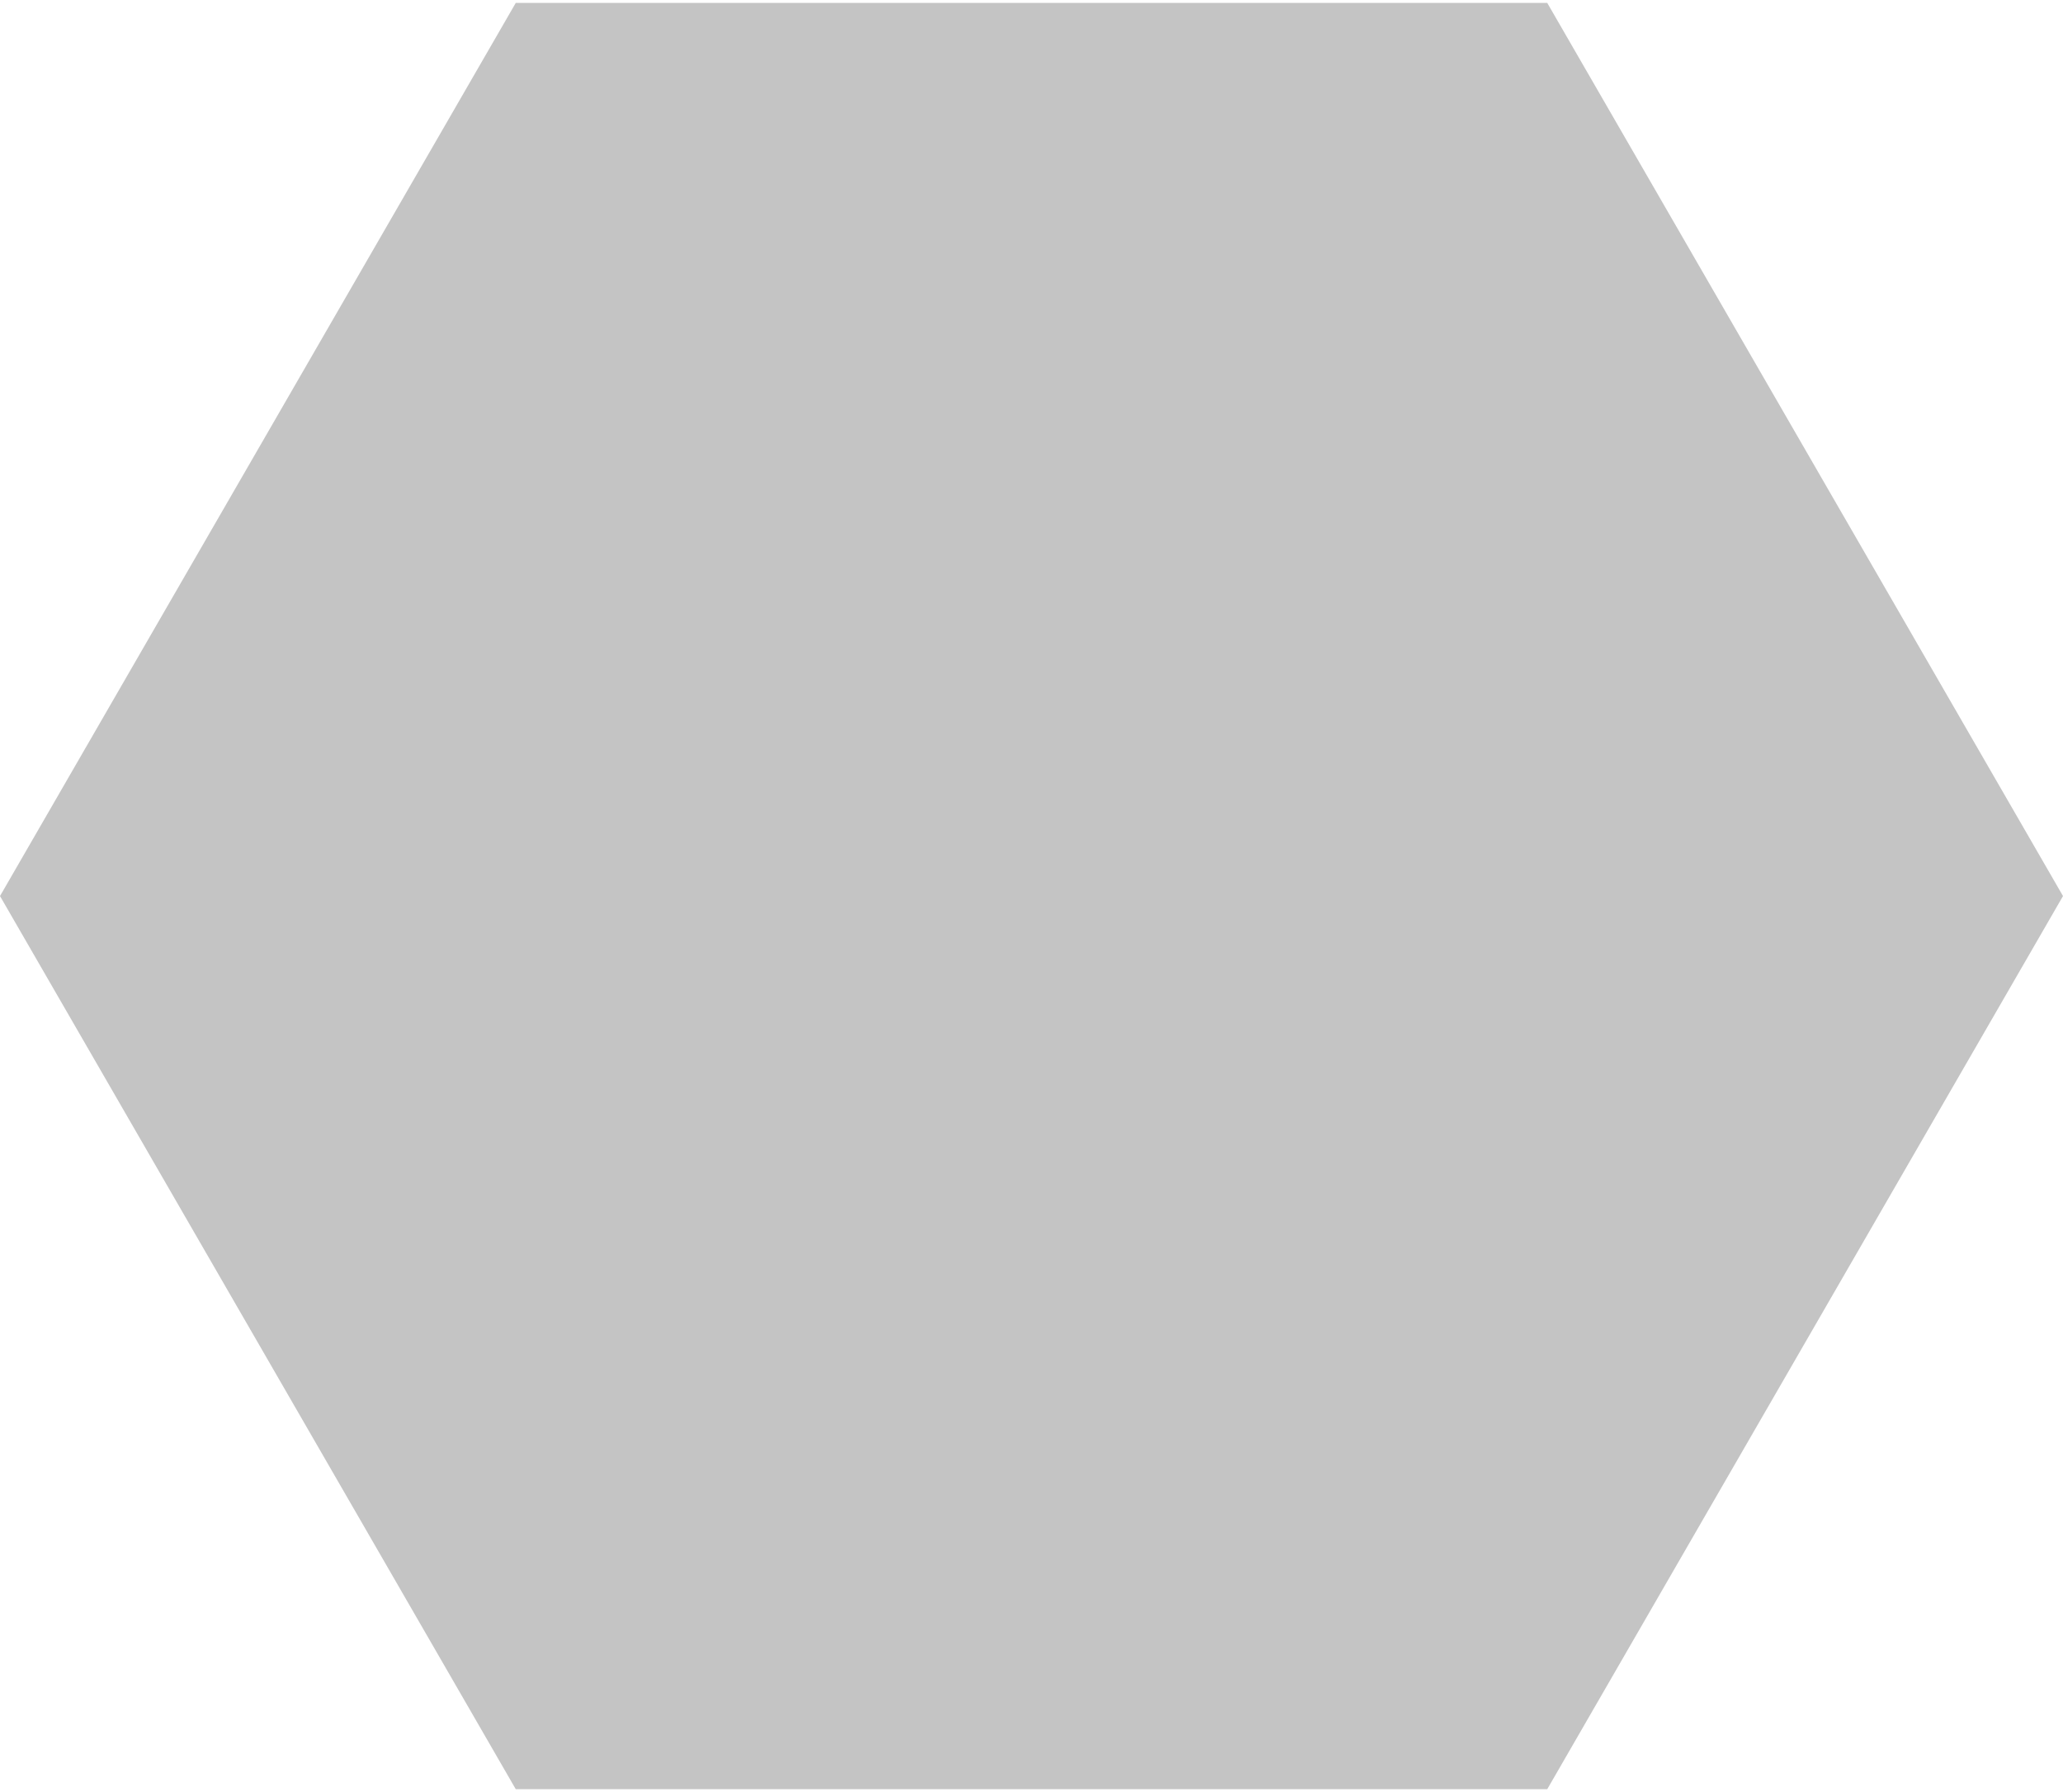 <svg width="427" height="371" viewBox="0 0 427 371" fill="none" xmlns="http://www.w3.org/2000/svg">
<path d="M427 185.5L320.25 370.396L106.75 370.396L2.11852e-05 185.5L106.75 0.604L320.25 0.604L427 185.5Z" fill="#C4C4C4"/>
</svg>
